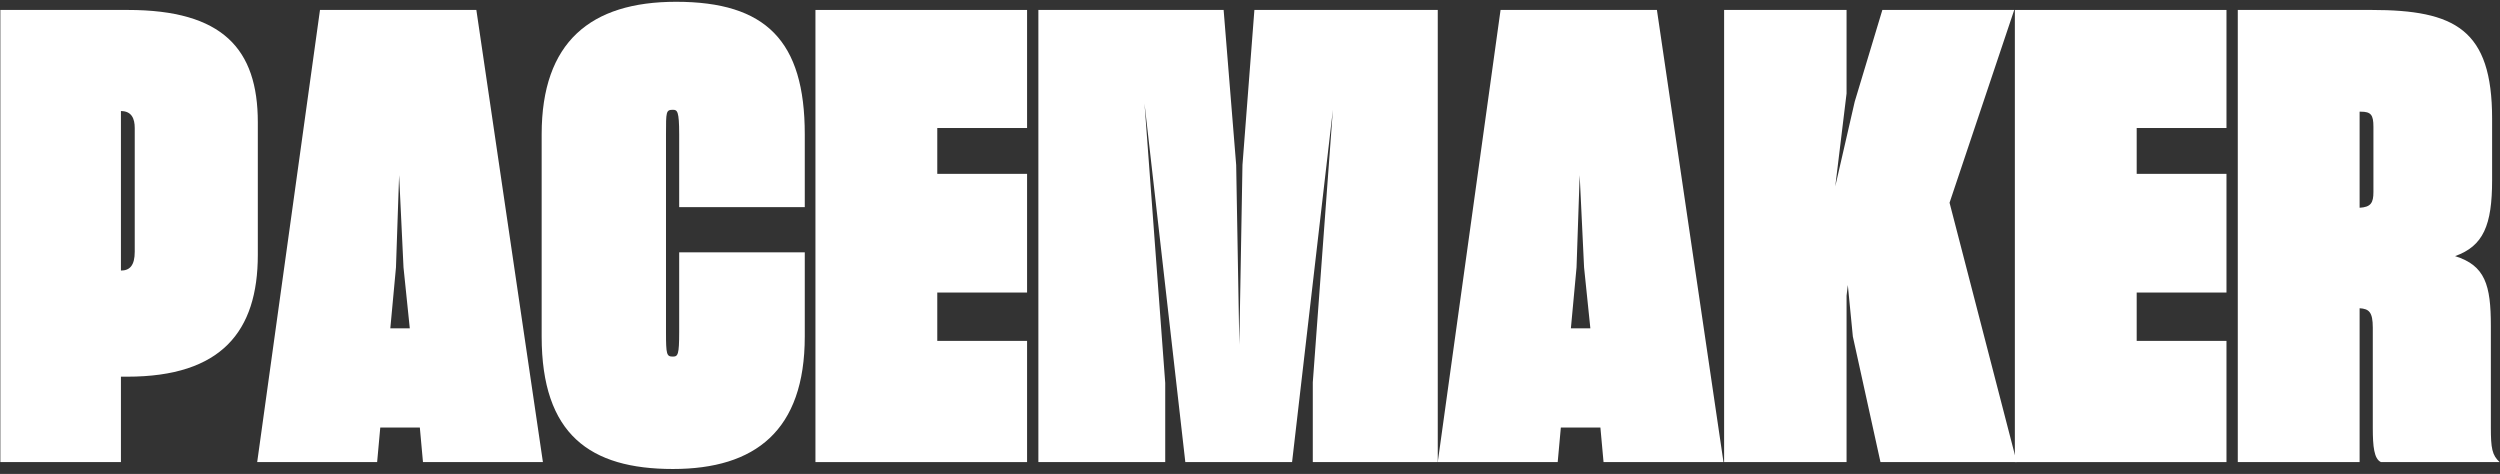 <svg width="422px" height="80px" viewBox="0 0 422 80" version="1.1" xmlns="http://www.w3.org/2000/svg" xmlns:xlink="http://www.w3.org/1999/xlink">
    <rect x="0" y="0" width="422" height="80" fill="#333333" stroke="none"/>
    <g id="mainpage" stroke="none" stroke-width="1" fill="none" fill-rule="evenodd">
        <g id="PM-NFT-LP-Desktop-Copy-33" transform="translate(-930, -169)" fill="#FFFFFF" fill-rule="nonzero">
            <g id="Group-2" transform="translate(926, 169.302)">
                <g id="PACEMAKER" transform="translate(4.06, 0)">
                    <path d="M0,77.698 L20.352,77.698 L20.352,63.282 L21.412,63.282 C37.312,63.282 43.46,55.65 43.46,42.718 L43.46,20.352 C43.46,7.95 37.524,1.378 21.518,1.378 L0,1.378 L0,77.698 Z M20.352,18.444 C22.154,18.444 22.684,19.716 22.684,21.306 L22.684,42.188 C22.684,44.52 21.836,45.368 20.352,45.368 L20.352,18.444 Z" id="Shape"></path>
                    <path d="M43.354,77.698 L63.6,77.698 L64.13,71.868 L70.808,71.868 L71.338,77.698 L91.584,77.698 L80.348,1.378 L53.954,1.378 L43.354,77.698 Z M66.78,44.838 L67.31,29.256 L68.052,44.838 L69.112,55.12 L65.826,55.12 L66.78,44.838 Z" id="Shape"></path>
                    <path d="M113.526,78.864 C127.412,78.864 135.786,72.398 135.786,56.498 L135.786,42.294 L114.586,42.294 L114.586,55.756 C114.586,59.572 114.374,59.89 113.526,59.89 C112.466,59.89 112.36,59.572 112.36,55.756 L112.36,22.366 C112.36,18.55 112.36,18.232 113.526,18.232 C114.268,18.232 114.586,18.444 114.586,22.366 L114.586,34.662 L135.786,34.662 L135.786,22.366 C135.786,6.572 129.214,0 114.056,0 C99.64,0 91.372,6.784 91.372,22.366 L91.372,56.498 C91.372,73.034 99.534,78.864 113.526,78.864 Z" id="Path"></path>
                    <polygon id="Path" points="137.588 77.698 173.31 77.698 173.31 57.24 158.152 57.24 158.152 49.078 173.31 49.078 173.31 29.044 158.152 29.044 158.152 21.306 173.31 21.306 173.31 1.378 137.588 1.378"></polygon>
                    <polygon id="Path" points="175.218 77.698 196.63 77.698 196.63 64.342 193.132 17.172 200.022 77.698 218.042 77.698 224.932 18.232 221.54 64.236 221.54 77.698 242.634 77.698 242.634 1.378 211.682 1.378 209.668 27.56 209.138 57.876 208.608 27.56 206.488 1.378 175.218 1.378"></polygon>
                    <path d="M242.634,77.698 L262.88,77.698 L263.41,71.868 L270.088,71.868 L270.618,77.698 L290.864,77.698 L279.628,1.378 L253.234,1.378 L242.634,77.698 Z M266.06,44.838 L266.59,29.256 L267.332,44.838 L268.392,55.12 L265.106,55.12 L266.06,44.838 Z" id="Shape"></path>
                    <polygon id="Path" points="312.7 56.498 317.364 77.698 340.366 77.698 329.024 33.92 339.942 1.378 317.682 1.378 313.018 16.854 309.732 31.164 311.64 15.476 311.64 1.378 290.97 1.378 290.97 77.698 311.64 77.698 311.64 49.608 311.852 47.806"></polygon>
                    <polygon id="Path" points="340.048 77.698 375.77 77.698 375.77 57.24 360.612 57.24 360.612 49.078 375.77 49.078 375.77 29.044 360.612 29.044 360.612 21.306 375.77 21.306 375.77 1.378 340.048 1.378"></polygon>
                    <path d="M377.678,77.698 L398.242,77.698 L398.242,51.728 C399.832,51.834 400.468,52.364 400.468,55.014 L400.468,71.974 C400.468,75.048 400.68,77.168 401.846,77.698 L421.88,77.698 C420.608,76.532 420.396,75.366 420.396,71.868 L420.396,54.696 C420.396,47.806 419.442,44.52 414.354,42.93 C419.124,41.234 420.608,37.736 420.608,30.104 L420.608,19.716 C420.608,4.664 414.354,1.378 400.256,1.378 L377.678,1.378 L377.678,77.698 Z M398.454,18.55 C400.15,18.55 400.574,19.08 400.574,21.094 L400.574,32.118 C400.574,33.92 400.15,34.662 398.242,34.768 L398.242,18.55 L398.454,18.55 Z" id="Shape"></path>
                </g>
            </g>
        </g>
    </g>
</svg>